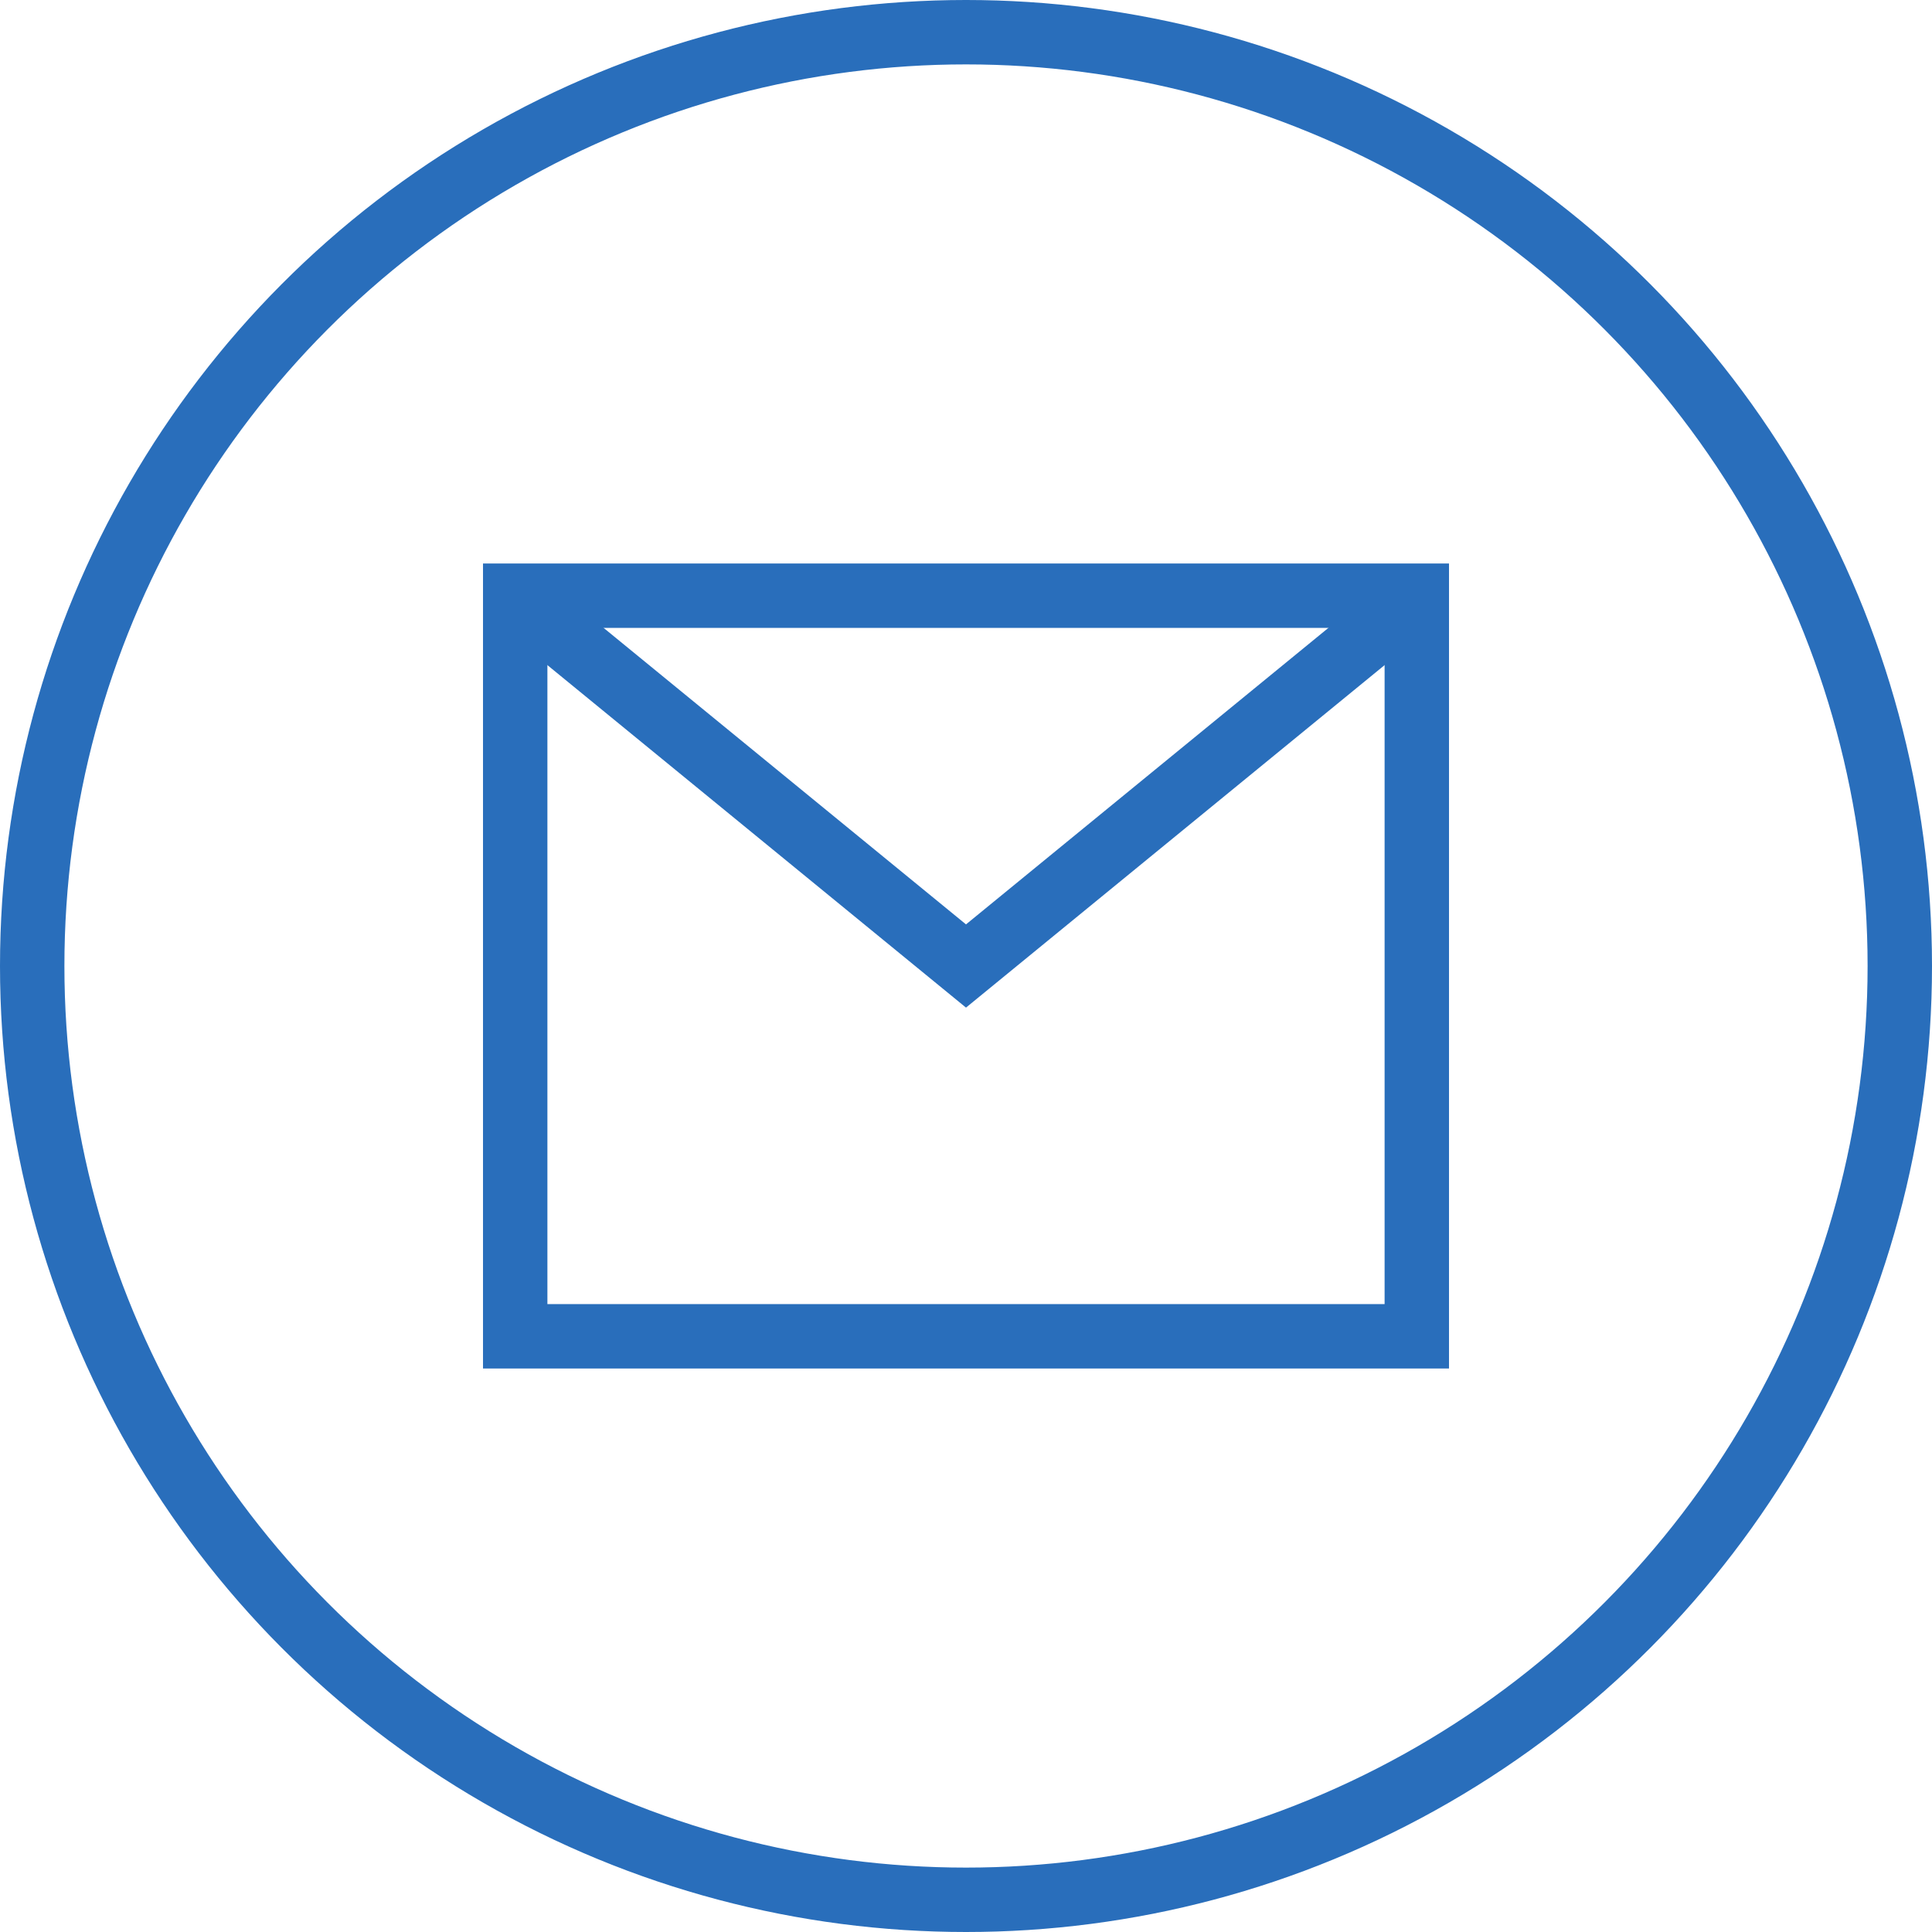 <svg width="24" height="24" viewBox="0 0 24 24" fill="none" xmlns="http://www.w3.org/2000/svg">
<circle cx="12" cy="12" r="11.6" stroke="#296EBB" stroke-width="0.8"/>
<rect x="6.4" y="7.4" width="11.2" height="9.2" stroke="#296EBB" stroke-width="0.8"/>
<path d="M17.5 7.5L12 12L6.5 7.5" stroke="#296EBB" stroke-width="0.8"/>
</svg>
